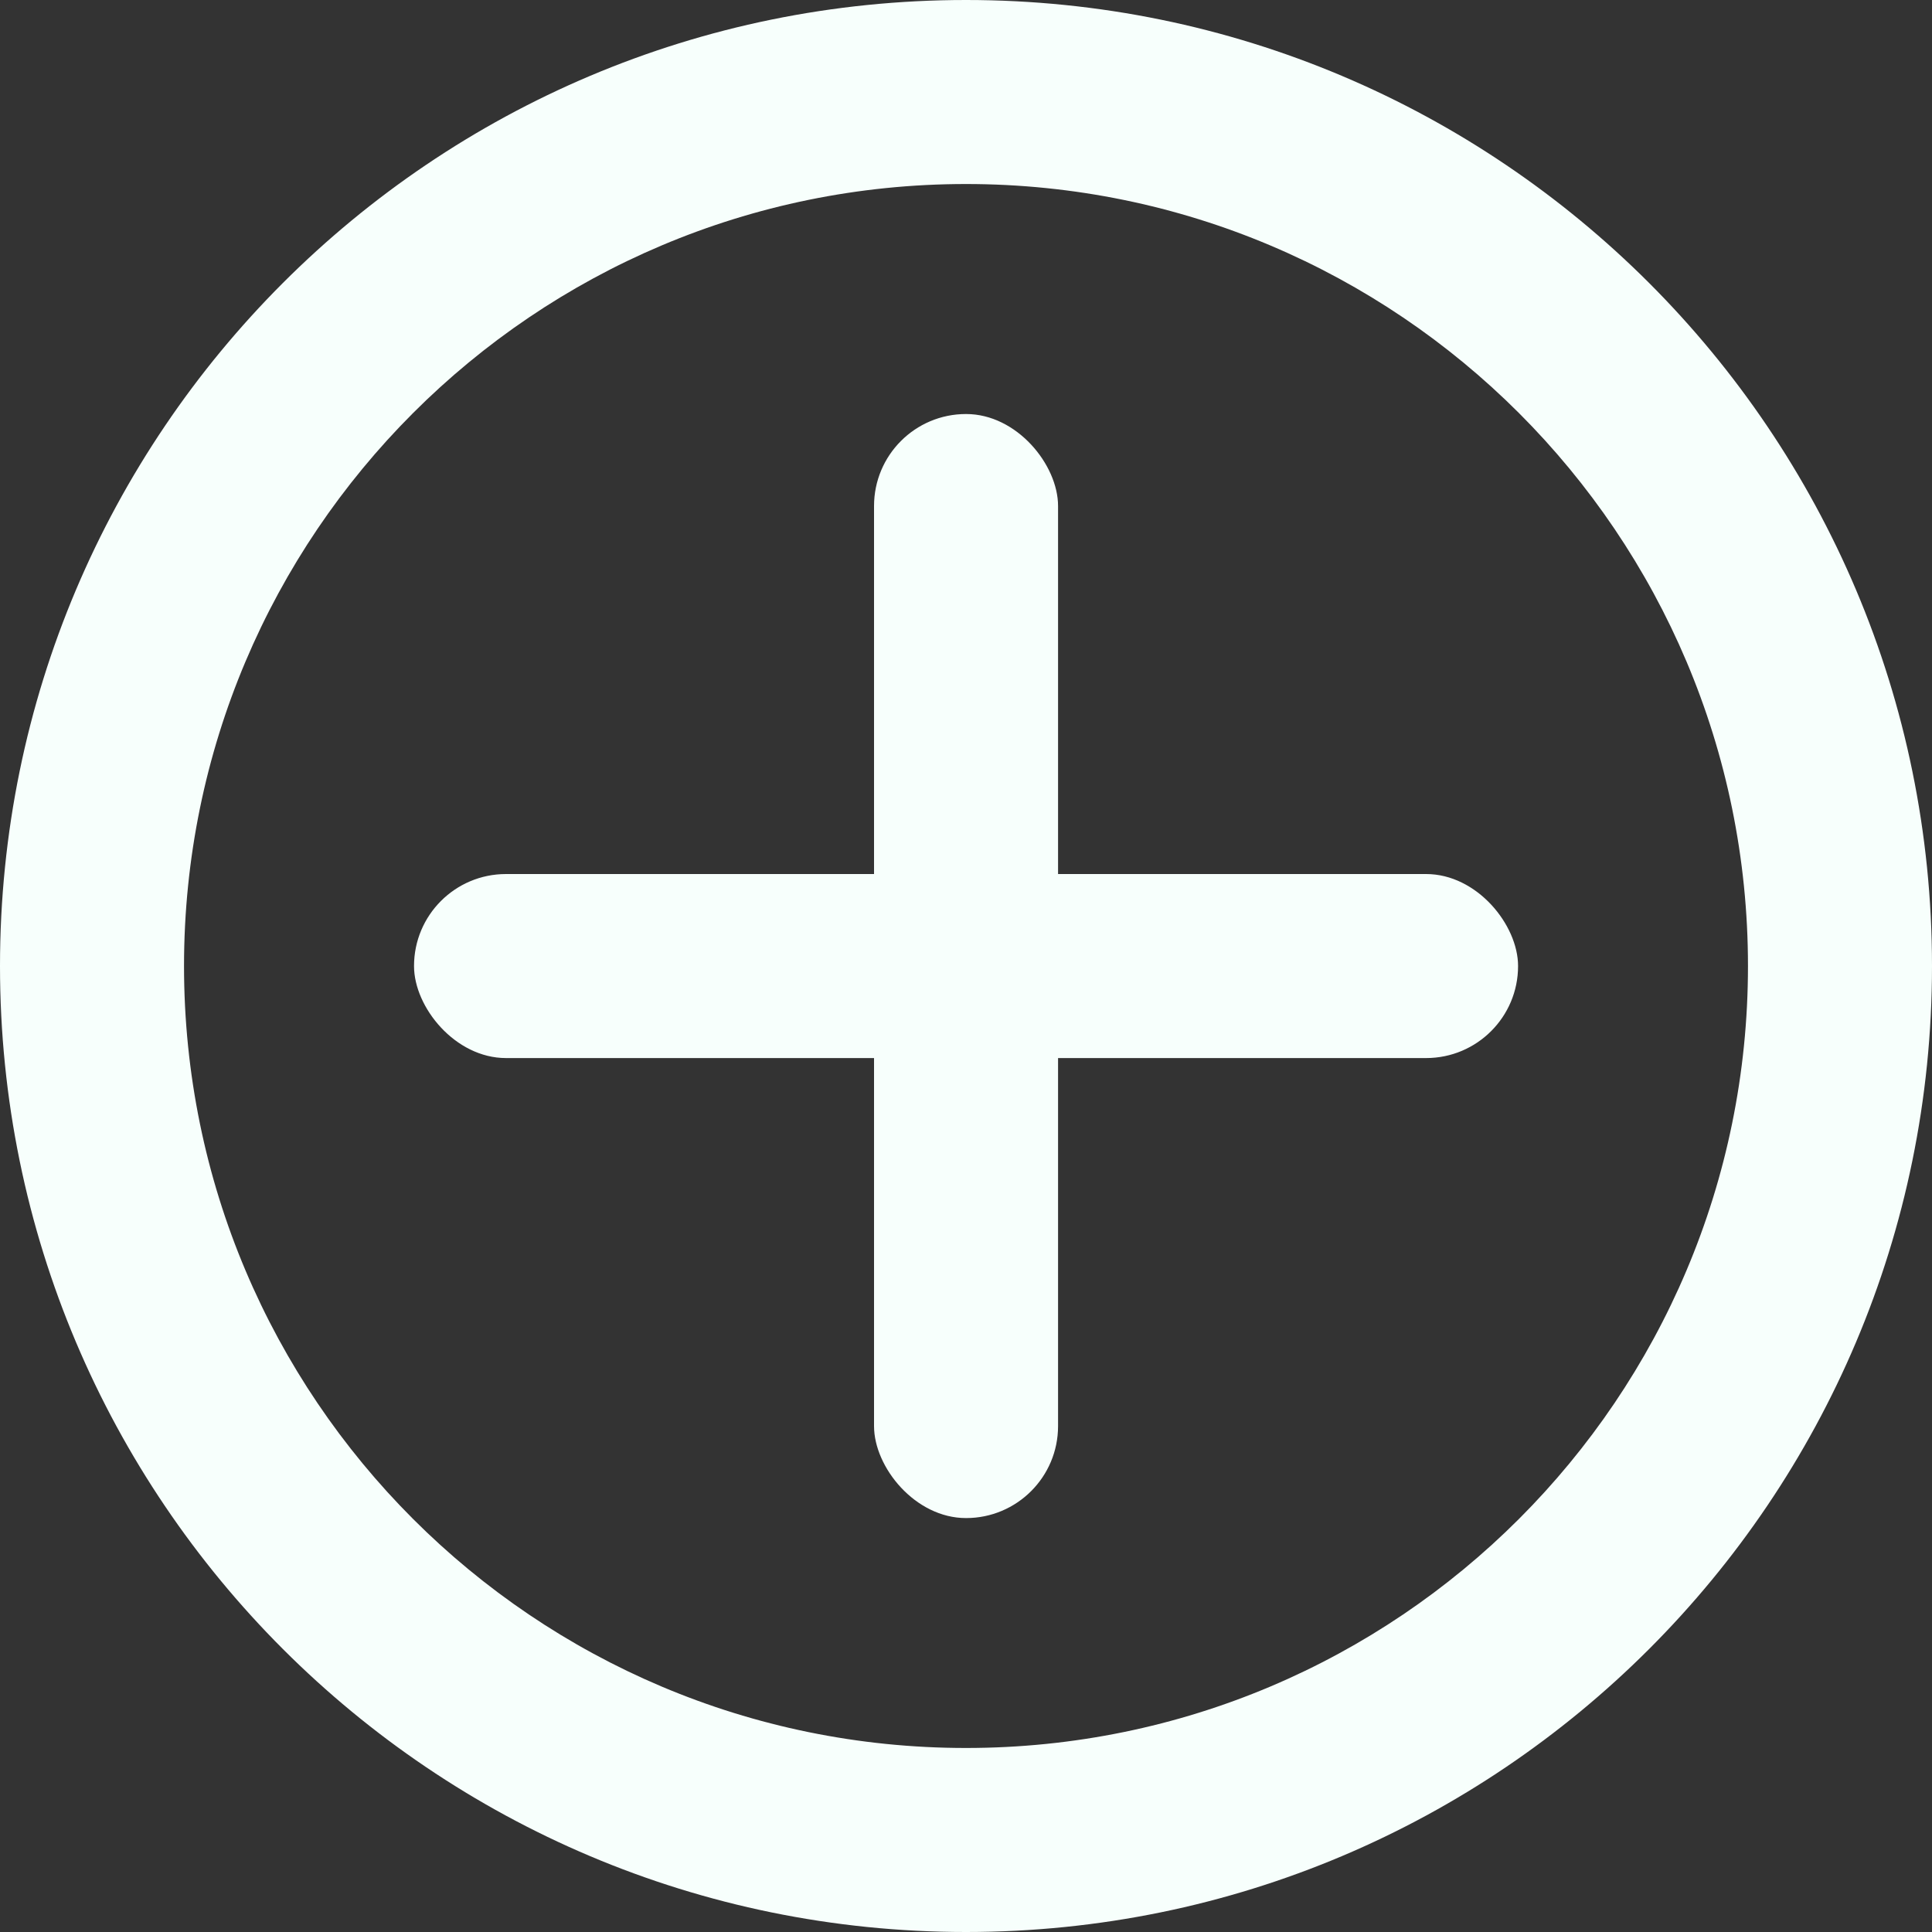 
<svg width="20px" height="20px" viewBox="0 0 20 20" version="1.1" xmlns="http://www.w3.org/2000/svg" xmlns:xlink="http://www.w3.org/1999/xlink">
    <rect x="0" y="0" width="20" height="20" fill="#333333" stroke="none"/>
    <defs>
        <path d="M10,20 C4.477,20 0,15.523 0,10 C0,4.477 4.477,0 10,0 C15.523,0 20,4.477 20,10 C20,15.523 15.523,20 10,20 Z M10,18.095 C14.471,18.095 18.095,14.471 18.095,10 C18.095,5.529 14.471,1.905 10,1.905 C5.529,1.905 1.905,5.529 1.905,10 C1.905,14.471 5.529,18.095 10,18.095 Z" id="path-1"></path>
    </defs>
    <g stroke="none" stroke-width="1" fill="none" fill-rule="evenodd">
        <g transform="translate(-253, -67)">
            <g transform="translate(17, 60)">
                <g transform="translate(236, 7)">
                    <g >
                        <g >
                            <mask fill="white">
                                <use xlink:href="#path-1"></use>
                            </mask>
                            <use fill="#F7FFFC" xlink:href="#path-1"></use>
                        </g>
                        <g transform="translate(4.286, 4.286)" fill="#F7FFFC">
                            <rect x="4.762" y="0" width="1.905" height="11.429" rx="0.952"></rect>
                            <rect x="0" y="4.762" width="11.429" height="1.905" rx="0.952"></rect>
                        </g>
                    </g>
                </g>
            </g>
        </g>
    </g>
</svg>